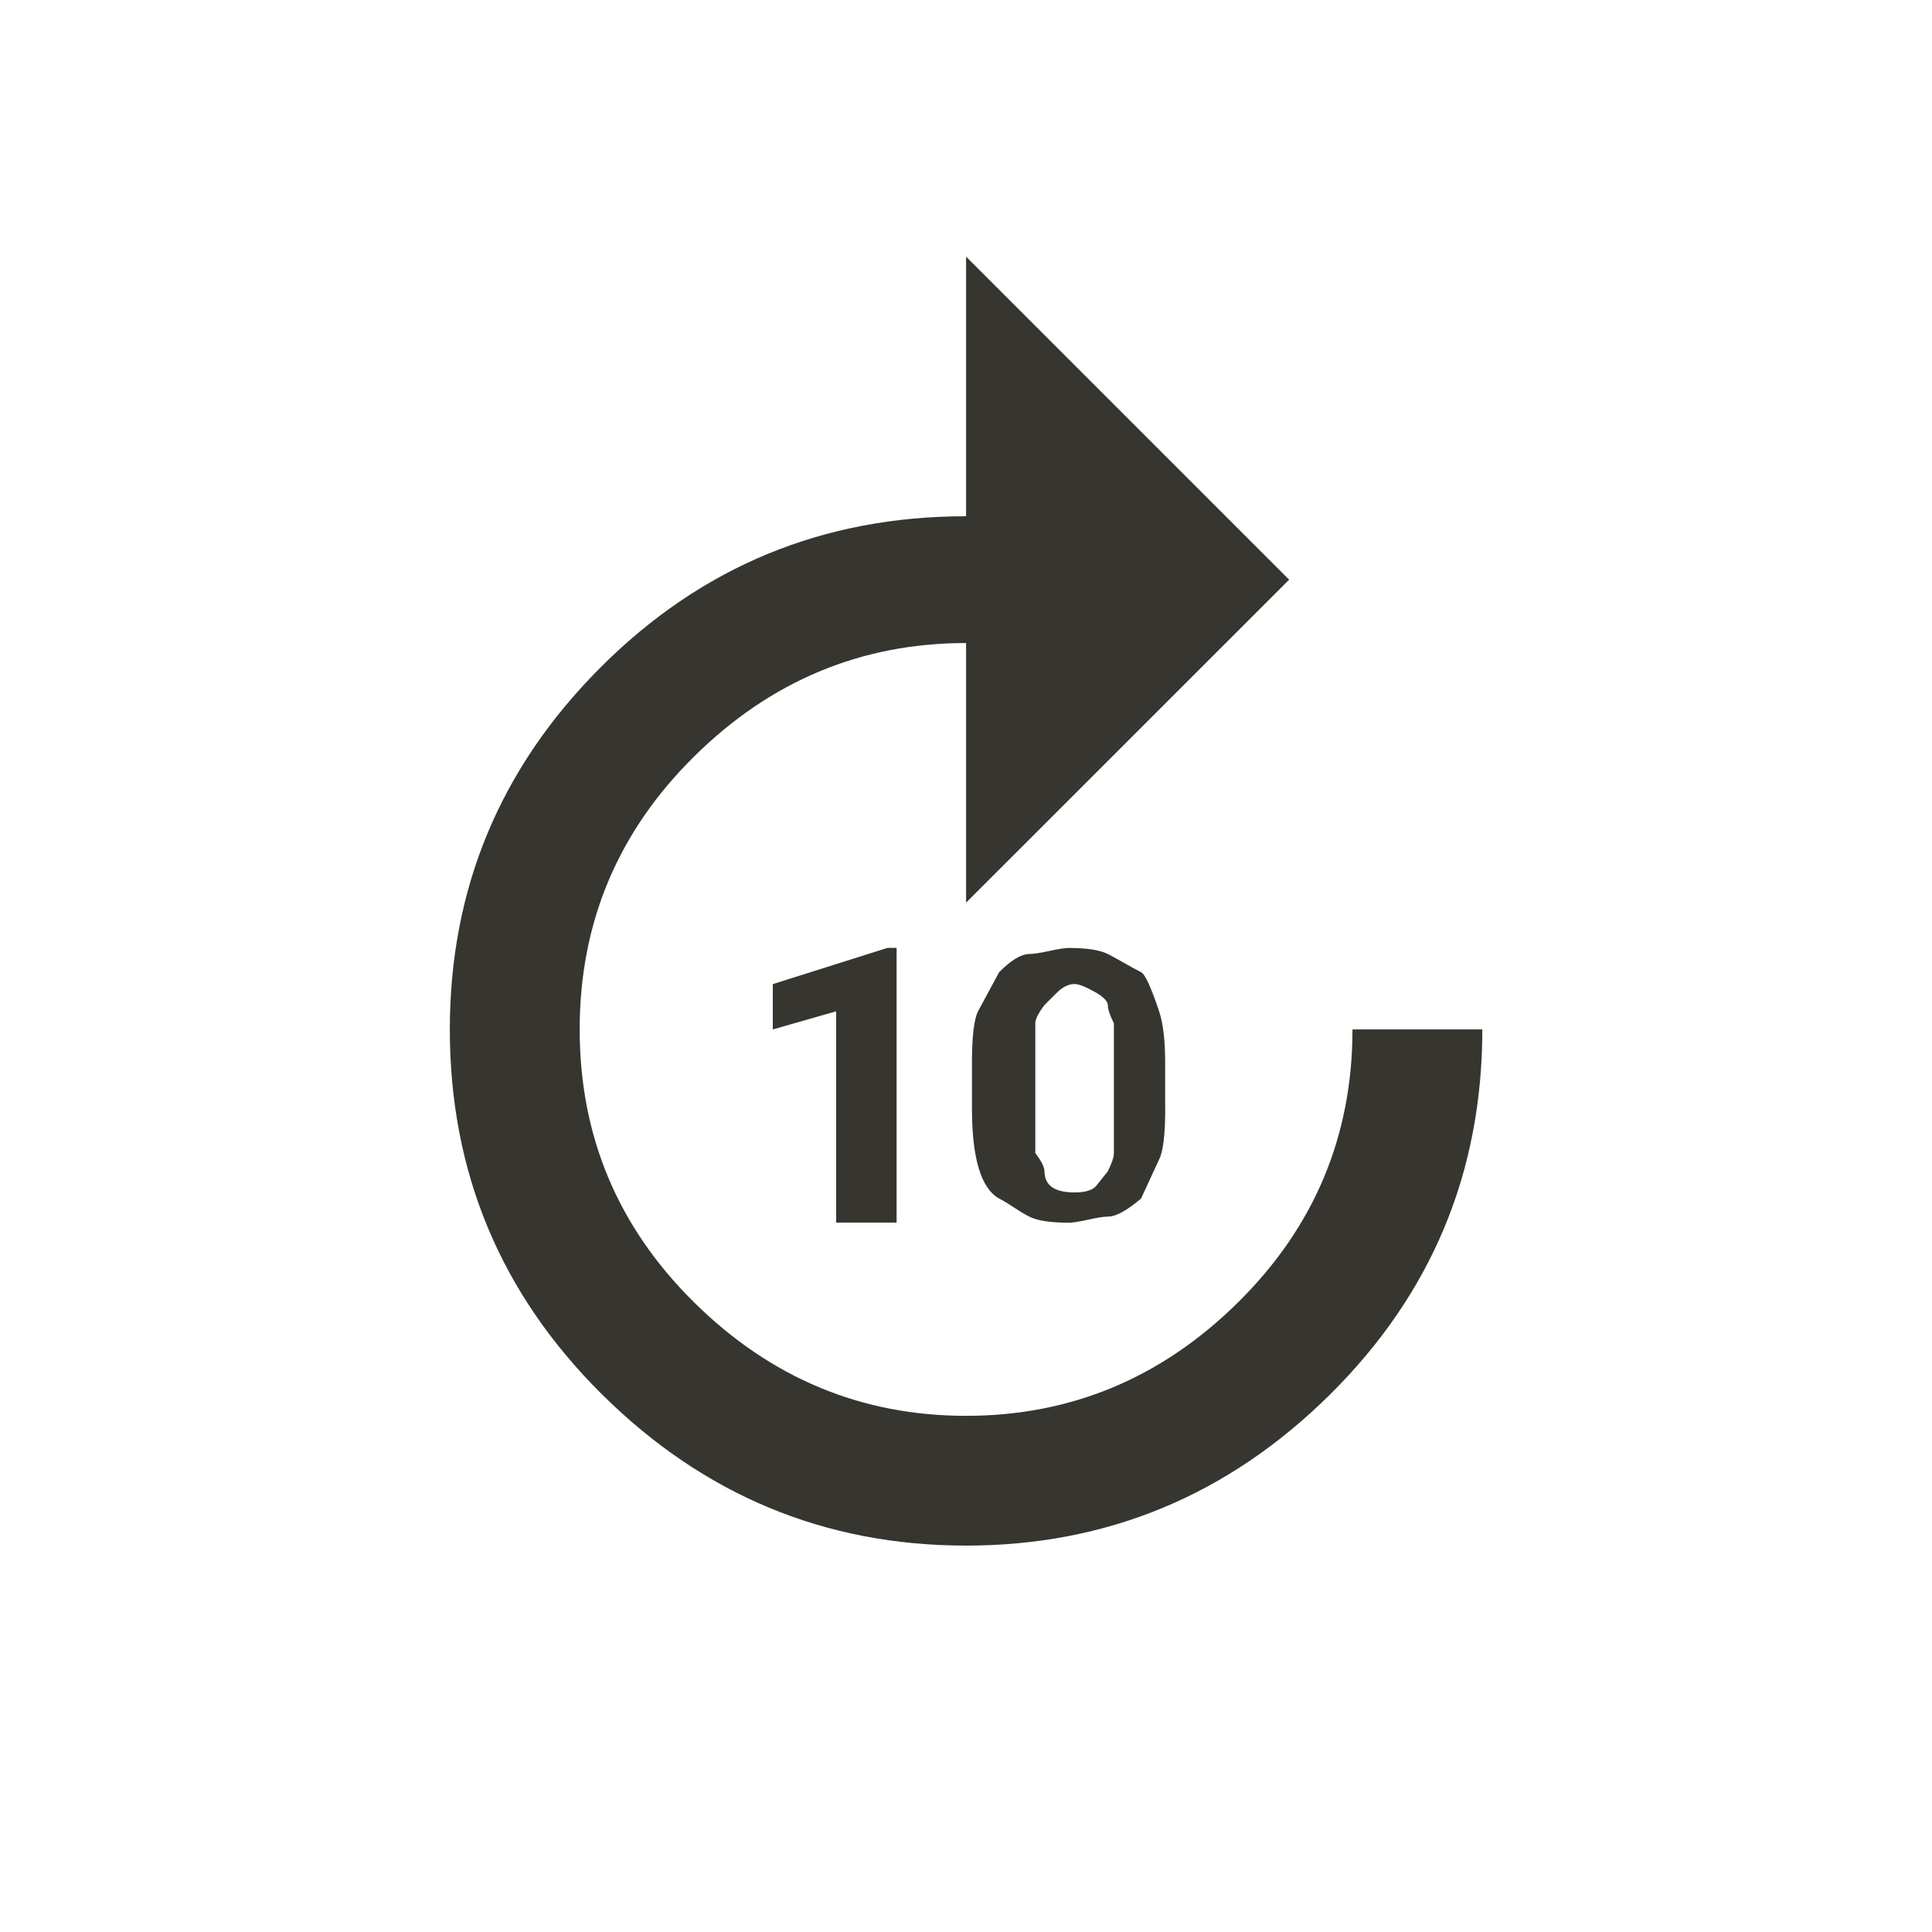 <!-- Generated by IcoMoon.io -->
<svg version="1.1" xmlns="http://www.w3.org/2000/svg" width="24" height="24" viewBox="0 0 24 24">
<title>forward_10</title>
<path fill="#37352f" d="M12.975 14.55q0 0.263 0.375 0.263 0.188 0 0.262-0.075l0.15-0.188q0.075-0.15 0.075-0.225v-1.613q-0.075-0.15-0.075-0.225t-0.169-0.169-0.244-0.094q-0.113 0-0.225 0.112l-0.15 0.15q-0.113 0.15-0.113 0.225v1.612q0.113 0.15 0.113 0.225zM14.475 13.763q0 0.487-0.075 0.638l-0.225 0.487q-0.263 0.225-0.412 0.225-0.075 0-0.244 0.038t-0.244 0.038q-0.337 0-0.487-0.075-0.075-0.037-0.188-0.112t-0.188-0.113q-0.338-0.188-0.338-1.125v-0.563q0-0.487 0.075-0.637l0.263-0.488q0.225-0.225 0.375-0.225 0.075 0 0.244-0.037t0.244-0.038q0.337 0 0.487 0.075 0.075 0.038 0.206 0.113t0.206 0.112 0.225 0.487q0.075 0.225 0.075 0.638v0.563zM11.137 15.188h-0.75v-2.625l-0.787 0.225v-0.563l1.425-0.45h0.113v3.412zM5.588 12.788q0-2.625 1.875-4.5t4.538-1.875v-3.225l4.013 4.013-4.013 4.012v-3.225q-1.95 0-3.375 1.406t-1.425 3.394 1.425 3.394 3.375 1.406 3.375-1.406 1.425-3.394h1.613q0 2.662-1.894 4.537t-4.519 1.875-4.519-1.875-1.894-4.537z"></path>
</svg>
